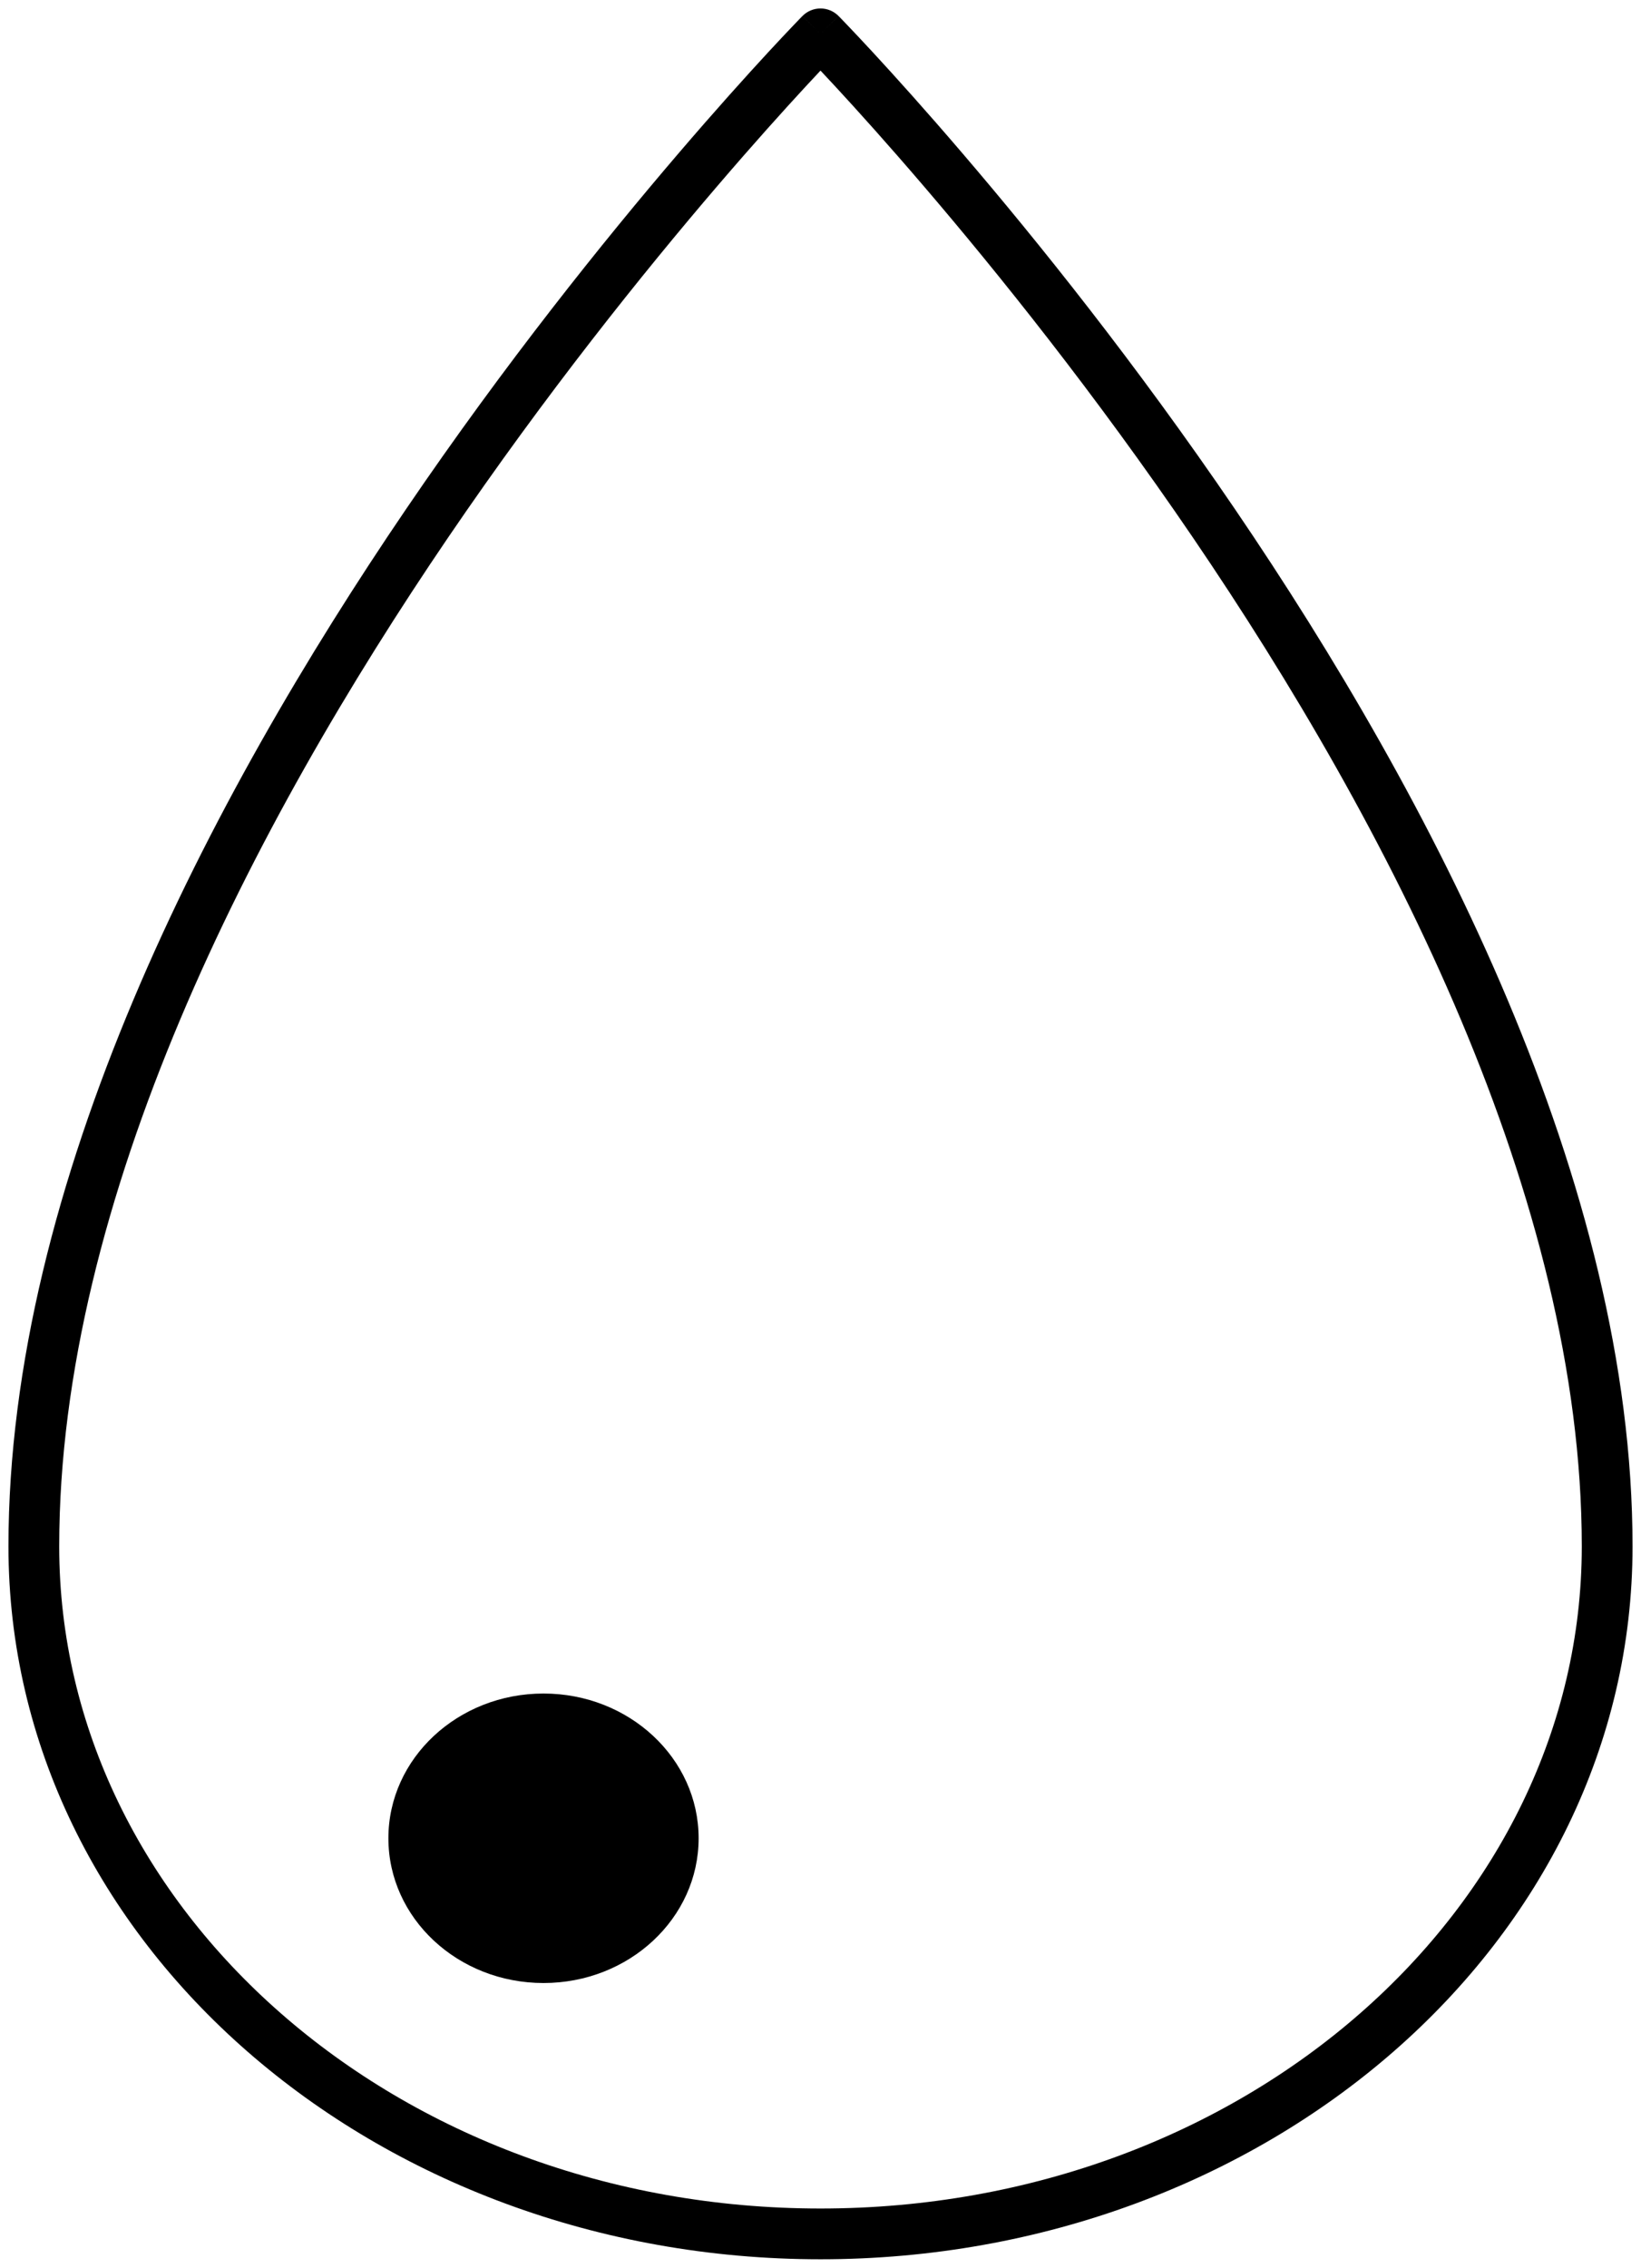 <svg width="97" height="134" viewBox="0 0 97 134" fill="none" xmlns="http://www.w3.org/2000/svg">
<ellipse cx="32.127" cy="108.623" rx="9.169" ry="8.553" fill="black"/>
<path d="M48.5 2L49.57 0.949C49.288 0.662 48.902 0.5 48.5 0.5C48.098 0.5 47.712 0.662 47.43 0.949L48.5 2ZM48.5 2C47.43 0.949 47.43 0.949 47.429 0.95C47.429 0.95 47.428 0.951 47.427 0.952C47.425 0.953 47.423 0.956 47.42 0.959C47.414 0.965 47.405 0.975 47.393 0.987C47.369 1.011 47.335 1.047 47.289 1.093C47.199 1.187 47.066 1.325 46.893 1.506C46.547 1.868 46.042 2.403 45.4 3.097C44.117 4.486 42.288 6.512 40.095 9.075C35.709 14.198 29.861 21.472 24.01 30.072C12.352 47.206 0.5 69.87 0.5 91.375H3.5C3.5 70.821 14.898 48.797 26.49 31.759C32.264 23.273 38.041 16.088 42.374 11.026C44.54 8.495 46.344 6.497 47.604 5.133C48.234 4.452 48.728 3.929 49.063 3.577C49.23 3.402 49.358 3.269 49.444 3.181C49.487 3.137 49.519 3.104 49.54 3.082C49.55 3.071 49.558 3.063 49.563 3.058C49.566 3.056 49.568 3.054 49.569 3.053C49.569 3.052 49.569 3.052 49.57 3.051C49.57 3.051 49.57 3.051 48.5 2ZM96.5 91.375C96.5 69.87 84.648 47.206 72.99 30.072C67.139 21.472 61.291 14.198 56.905 9.075C54.712 6.512 52.883 4.486 51.6 3.097C50.958 2.403 50.453 1.868 50.107 1.506C49.934 1.325 49.801 1.187 49.711 1.093C49.665 1.047 49.631 1.011 49.607 0.987C49.595 0.975 49.586 0.965 49.58 0.959C49.577 0.956 49.575 0.953 49.573 0.952C49.572 0.951 49.571 0.95 49.571 0.95C49.57 0.949 49.57 0.949 48.5 2C47.43 3.051 47.43 3.051 47.43 3.051C47.431 3.052 47.431 3.052 47.431 3.053C47.432 3.054 47.434 3.056 47.437 3.058C47.442 3.063 47.45 3.071 47.46 3.082C47.481 3.104 47.513 3.137 47.556 3.181C47.642 3.269 47.77 3.402 47.937 3.577C48.272 3.929 48.766 4.452 49.396 5.133C50.656 6.497 52.46 8.495 54.626 11.026C58.959 16.088 64.736 23.273 70.51 31.759C82.102 48.797 93.5 70.821 93.5 91.375H96.5ZM93.5 91.375C93.5 112.799 73.549 130.5 48.5 130.5V133.5C74.813 133.5 96.5 114.824 96.5 91.375H93.5ZM48.5 130.5C23.451 130.5 3.5 112.799 3.5 91.375H0.5C0.5 114.824 22.187 133.5 48.5 133.5V130.5Z" fill="black"/>
</svg>
